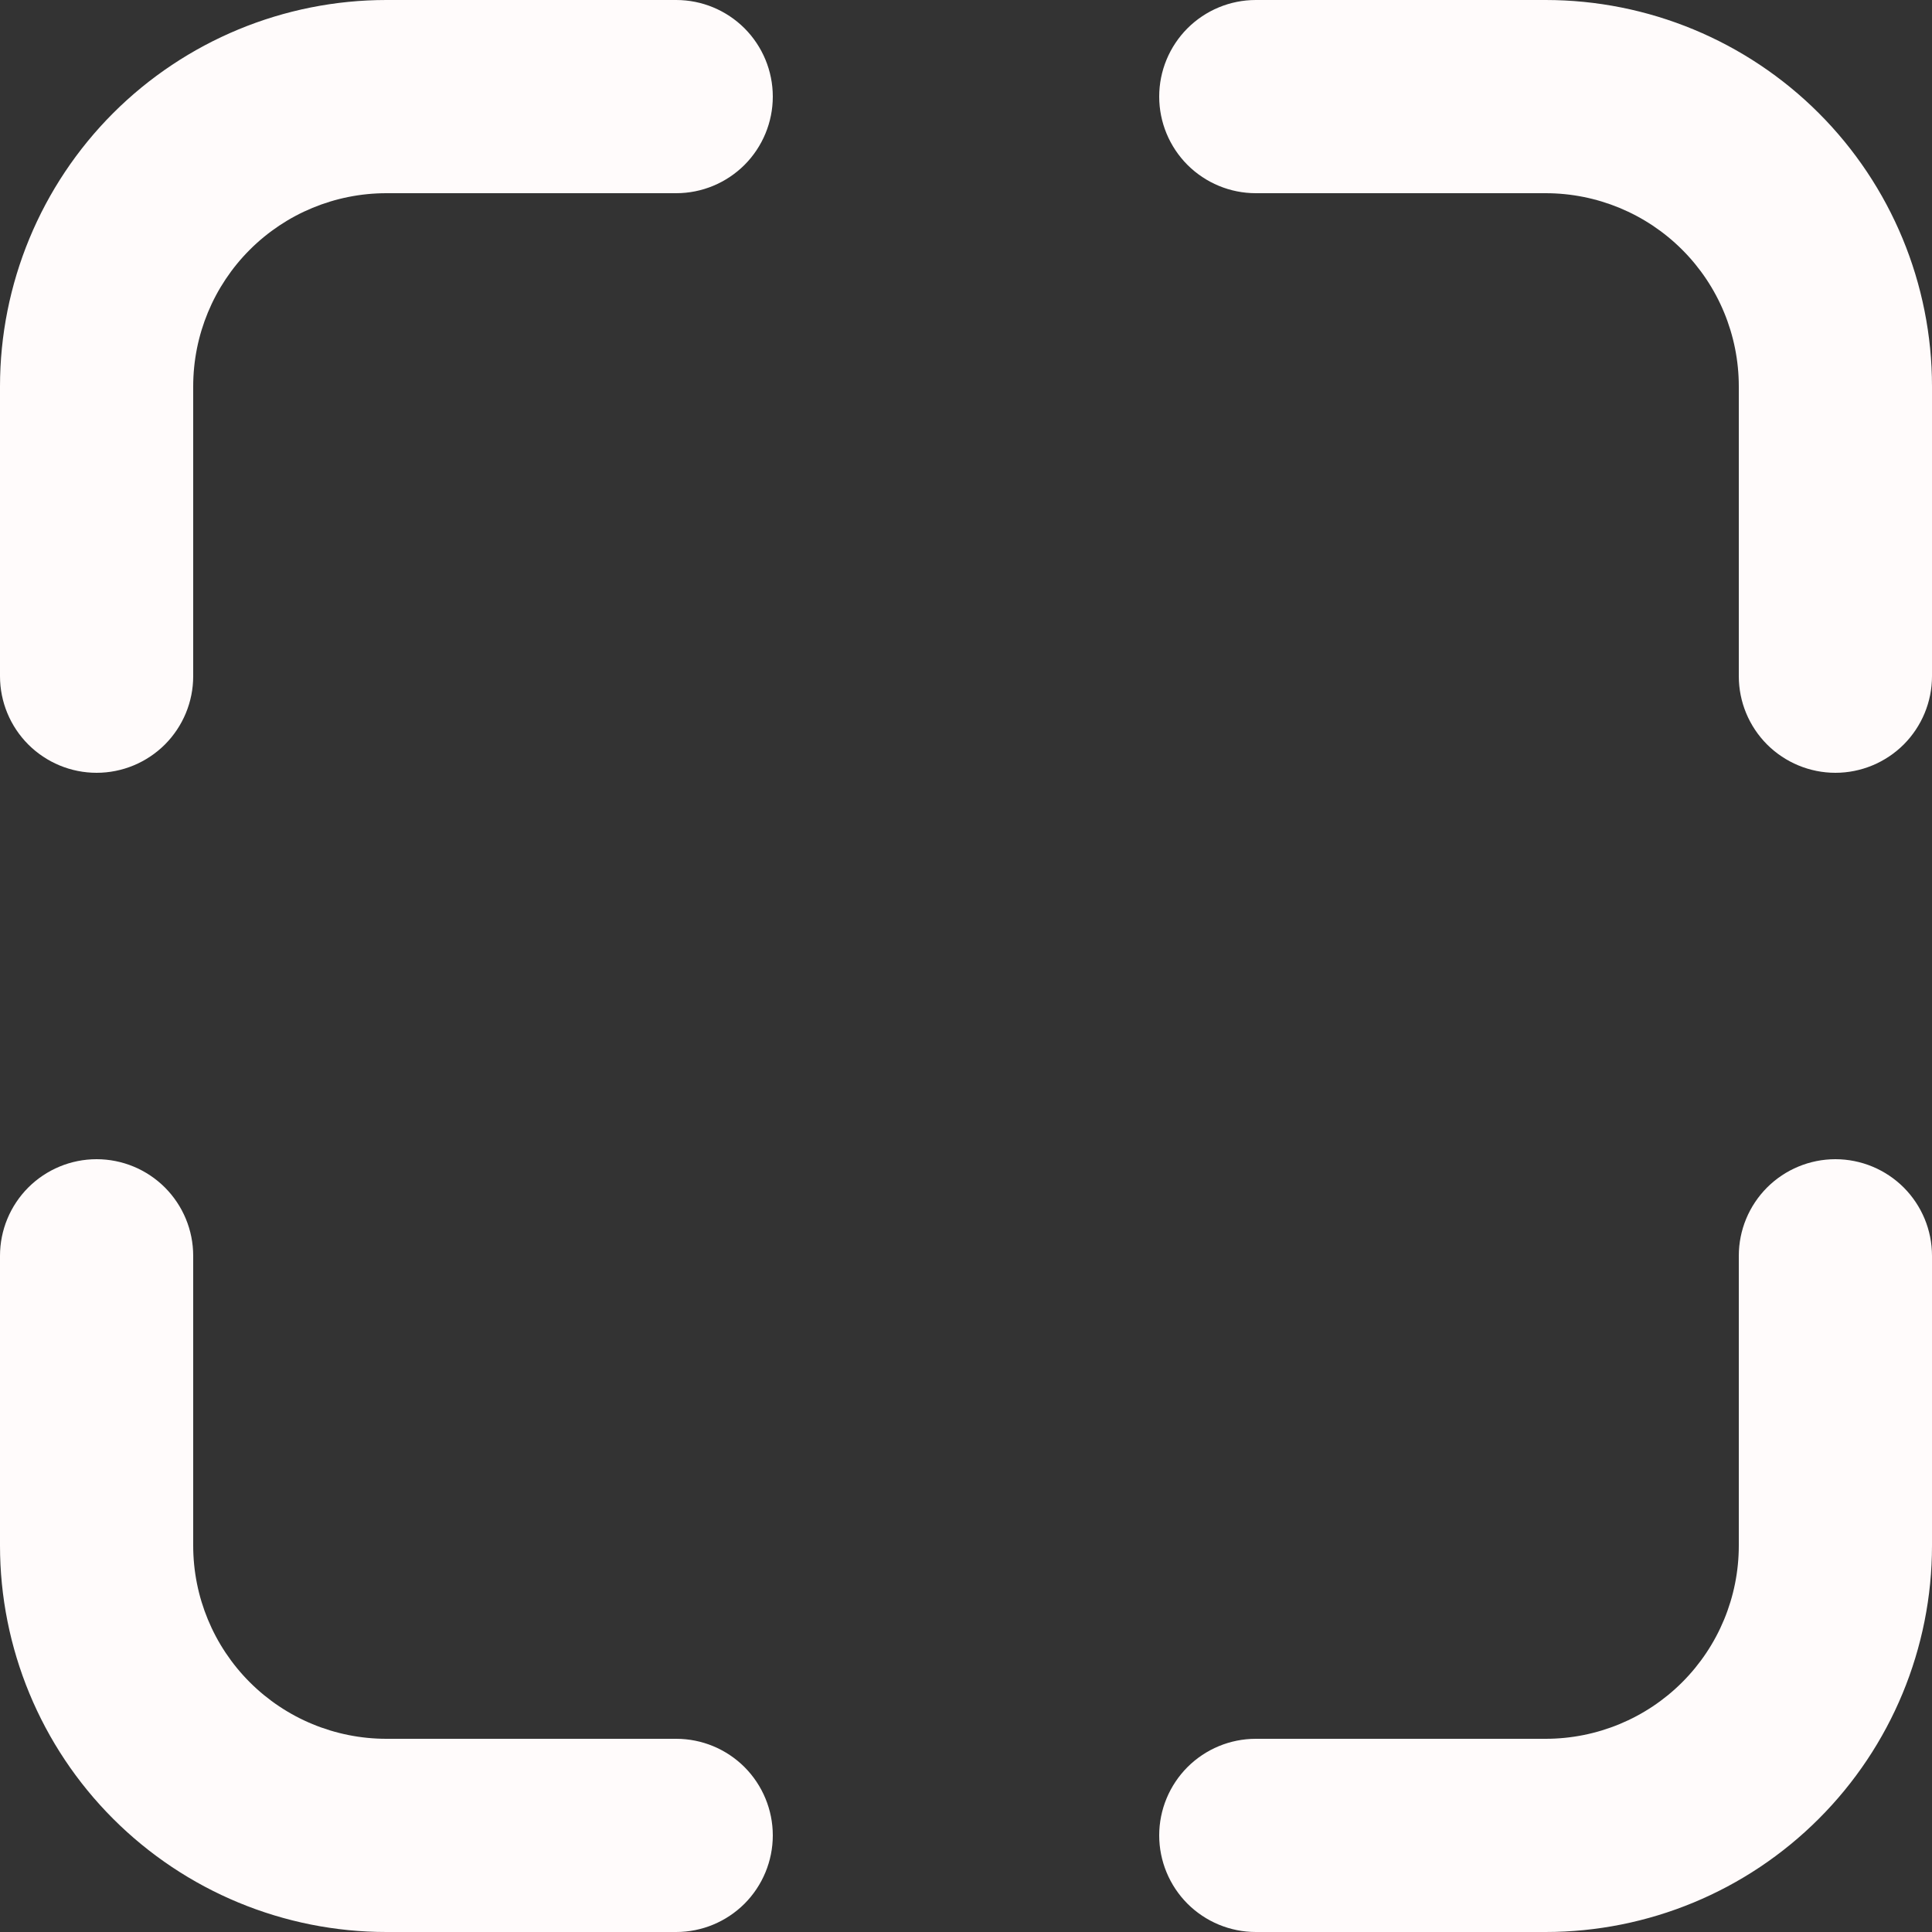 <svg width="25" height="25" viewBox="0 0 25 25" fill="none" xmlns="http://www.w3.org/2000/svg">
<rect x="0" y="0" width="25" height="25" fill="#333333" stroke="none"/>
<path d="M16.25 22.5H20C20.663 22.5 21.299 22.237 21.768 21.768C22.237 21.299 22.5 20.663 22.5 20V16.25C22.5 15.918 22.632 15.601 22.866 15.366C23.101 15.132 23.419 15 23.75 15C24.081 15 24.399 15.132 24.634 15.366C24.868 15.601 25 15.918 25 16.25V20C25 21.326 24.473 22.598 23.535 23.535C22.598 24.473 21.326 25 20 25H5C3.674 25 2.402 24.473 1.464 23.535C0.527 22.598 0 21.326 0 20V16.25C0 15.918 0.132 15.601 0.366 15.366C0.601 15.132 0.918 15 1.25 15C1.582 15 1.899 15.132 2.134 15.366C2.368 15.601 2.5 15.918 2.5 16.25V20C2.5 20.663 2.763 21.299 3.232 21.768C3.701 22.237 4.337 22.5 5 22.5H8.75C9.082 22.5 9.399 22.632 9.634 22.866C9.868 23.101 10 23.419 10 23.75C10 24.081 9.868 24.399 9.634 24.634C9.399 24.868 9.082 25 8.75 25H16.25C15.918 25 15.601 24.868 15.366 24.634C15.132 24.399 15 24.081 15 23.75C15 23.419 15.132 23.101 15.366 22.866C15.601 22.632 15.918 22.5 16.25 22.5ZM2.5 8.75C2.5 9.082 2.368 9.399 2.134 9.634C1.899 9.868 1.582 10 1.25 10C0.918 10 0.601 9.868 0.366 9.634C0.132 9.399 0 9.082 0 8.75V5C0 3.674 0.527 2.402 1.464 1.464C2.402 0.527 3.674 0 5 0L8.75 0C9.082 0 9.399 0.132 9.634 0.366C9.868 0.601 10 0.918 10 1.25C10 1.582 9.868 1.899 9.634 2.134C9.399 2.368 9.082 2.5 8.75 2.5H5C4.337 2.5 3.701 2.763 3.232 3.232C2.763 3.701 2.5 4.337 2.5 5V8.75ZM22.5 8.75V5C22.5 4.337 22.237 3.701 21.768 3.232C21.299 2.763 20.663 2.5 20 2.5H16.25C15.918 2.5 15.601 2.368 15.366 2.134C15.132 1.899 15 1.582 15 1.25C15 0.918 15.132 0.601 15.366 0.366C15.601 0.132 15.918 0 16.25 0L20 0C21.326 0 22.598 0.527 23.535 1.464C24.473 2.402 25 3.674 25 5V8.75C25 9.082 24.868 9.399 24.634 9.634C24.399 9.868 24.081 10 23.75 10C23.419 10 23.101 9.868 22.866 9.634C22.632 9.399 22.5 9.082 22.5 8.75Z" fill="#FFFBFB"/>
</svg>

